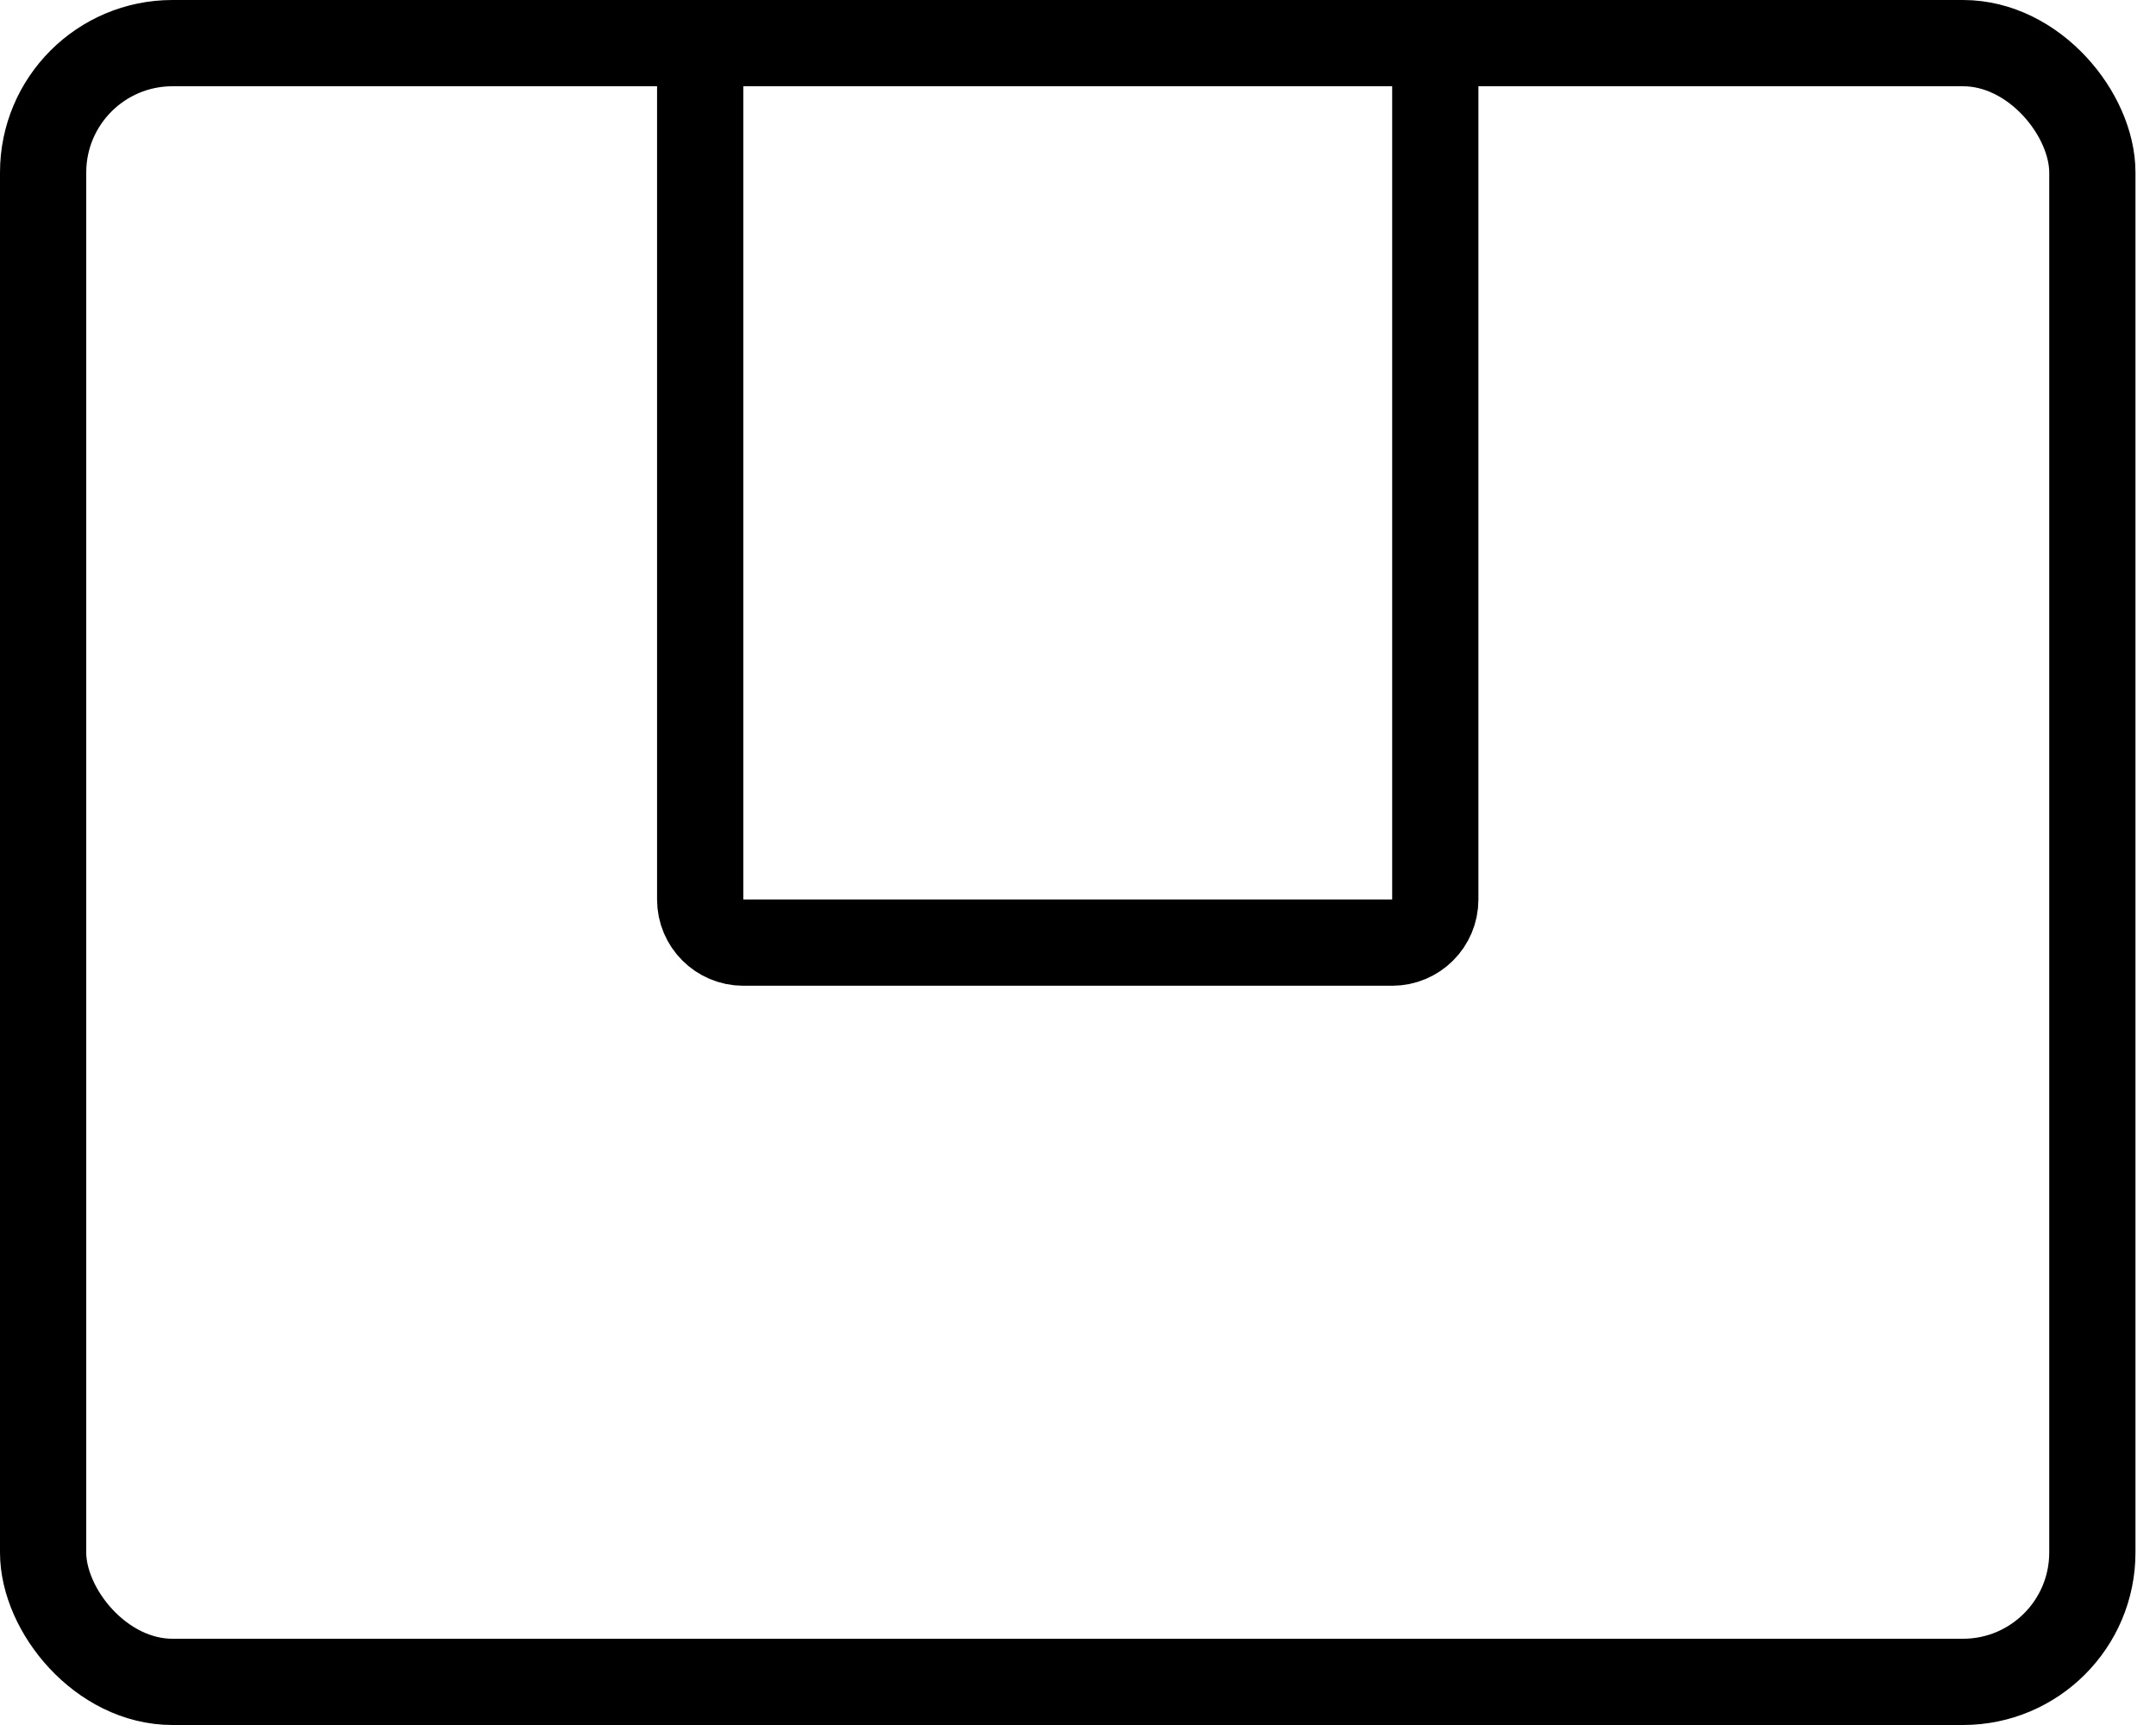 <svg width="25" height="20" viewBox="0 0 25 20" fill="none" xmlns="http://www.w3.org/2000/svg">
<rect x="0.5" y="0.5" width="23.762" height="19" rx="1.5" stroke="black"/>
<path d="M16.643 0.5L16.643 10.429C16.643 10.705 16.419 10.929 16.143 10.929L8.619 10.929C8.343 10.929 8.119 10.705 8.119 10.429L8.119 0.5L16.643 0.5Z" stroke="black"/>
</svg>
